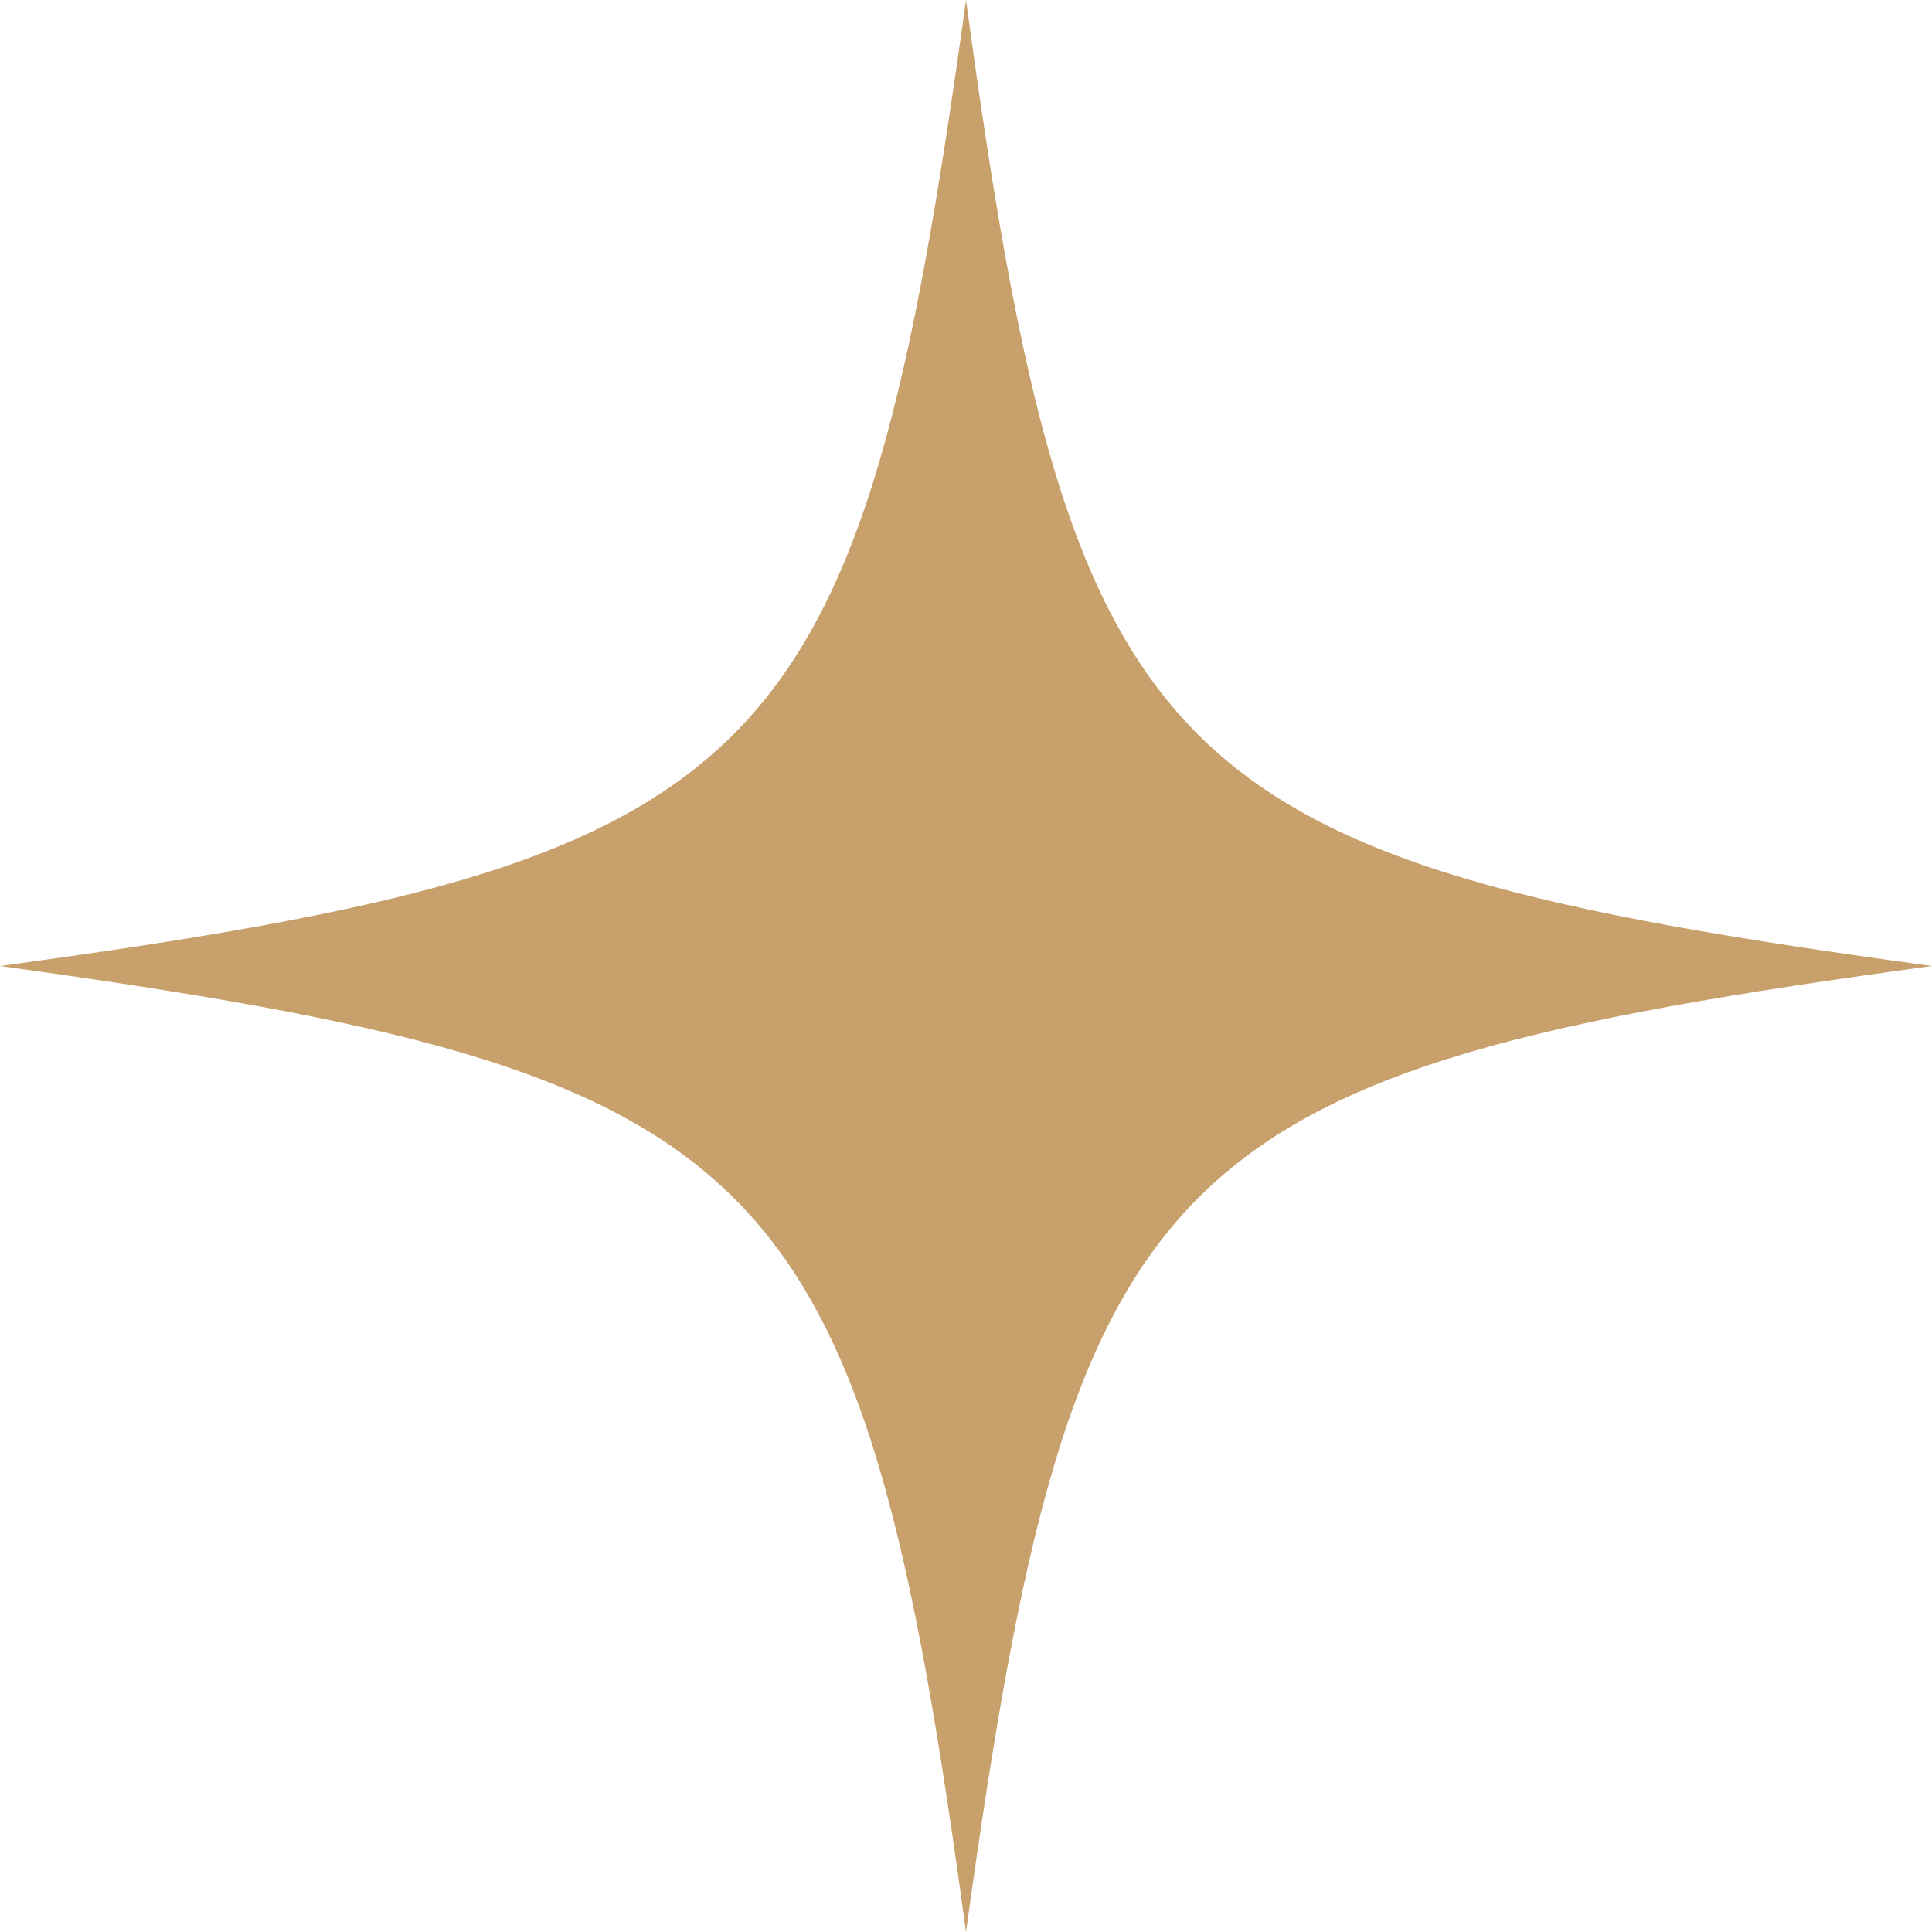 <svg width="32" height="32" viewBox="0 0 32 32" fill="none" xmlns="http://www.w3.org/2000/svg">
<path d="M32 16C19.158 17.745 17.774 19.158 16 32C14.255 19.158 12.842 17.774 0 16C12.842 14.255 14.226 12.842 16 0C17.745 12.842 19.158 14.255 32 16Z" fill="#C8A06C"/>
</svg>

